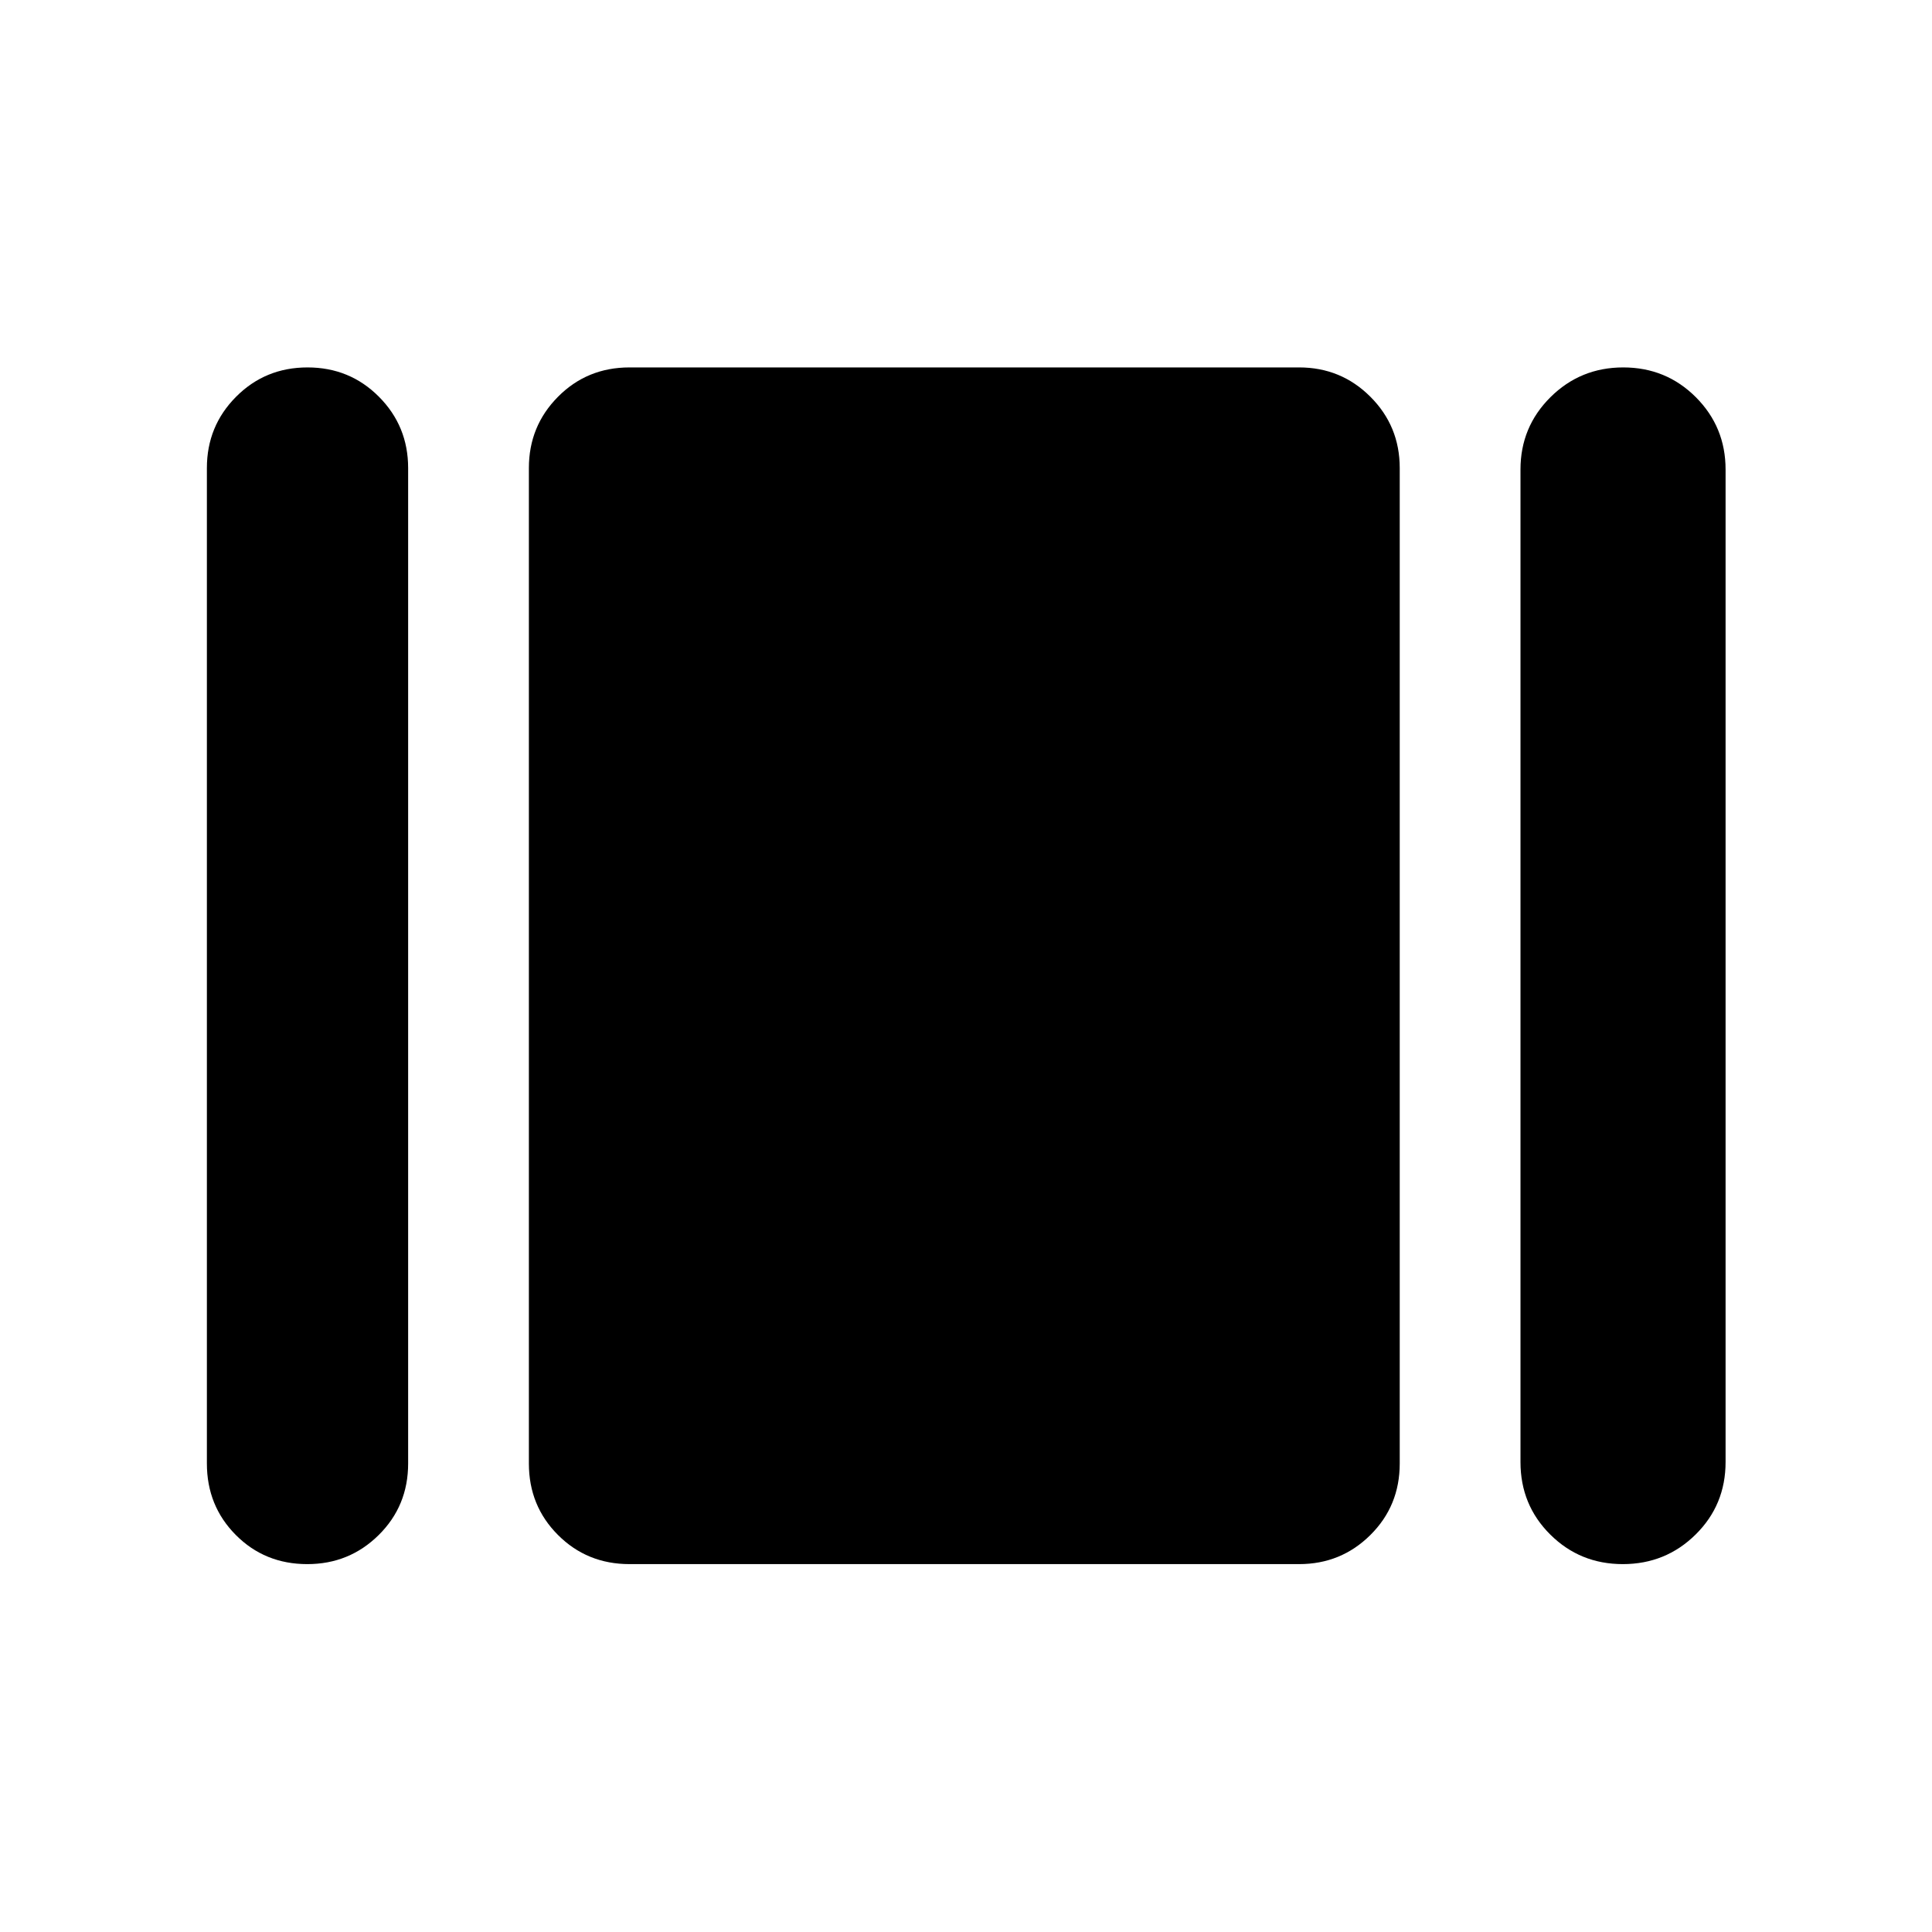 <svg xmlns="http://www.w3.org/2000/svg" height="48" viewBox="0 -960 960 960" width="48"><path d="M102.8-232.8v-494.63q0-20.84 14.5-35.42 14.5-14.58 35.5-14.58t35.5 14.58q14.5 14.58 14.5 35.42v494.63q0 21.07-14.61 35.53-14.62 14.47-35.5 14.47-21.12 0-35.51-14.47-14.38-14.46-14.38-35.53Zm210 50q-21.07 0-35.53-14.47-14.47-14.46-14.47-35.53v-494.63q0-20.84 14.47-35.42 14.46-14.58 35.53-14.58h332.72q20.84 0 35.42 14.58 14.58 14.58 14.58 35.42v494.63q0 21.07-14.58 35.53-14.58 14.47-35.42 14.47H312.8Zm442.72-50.72V-726.7q0-21.14 14.89-35.94 14.9-14.79 36.17-14.79 21.28 0 36.07 14.79 14.78 14.8 14.78 35.94v493.18q0 21.33-14.89 36.02-14.89 14.7-36.17 14.7-21.27 0-36.06-14.7-14.79-14.69-14.79-36.02Z"/></svg>